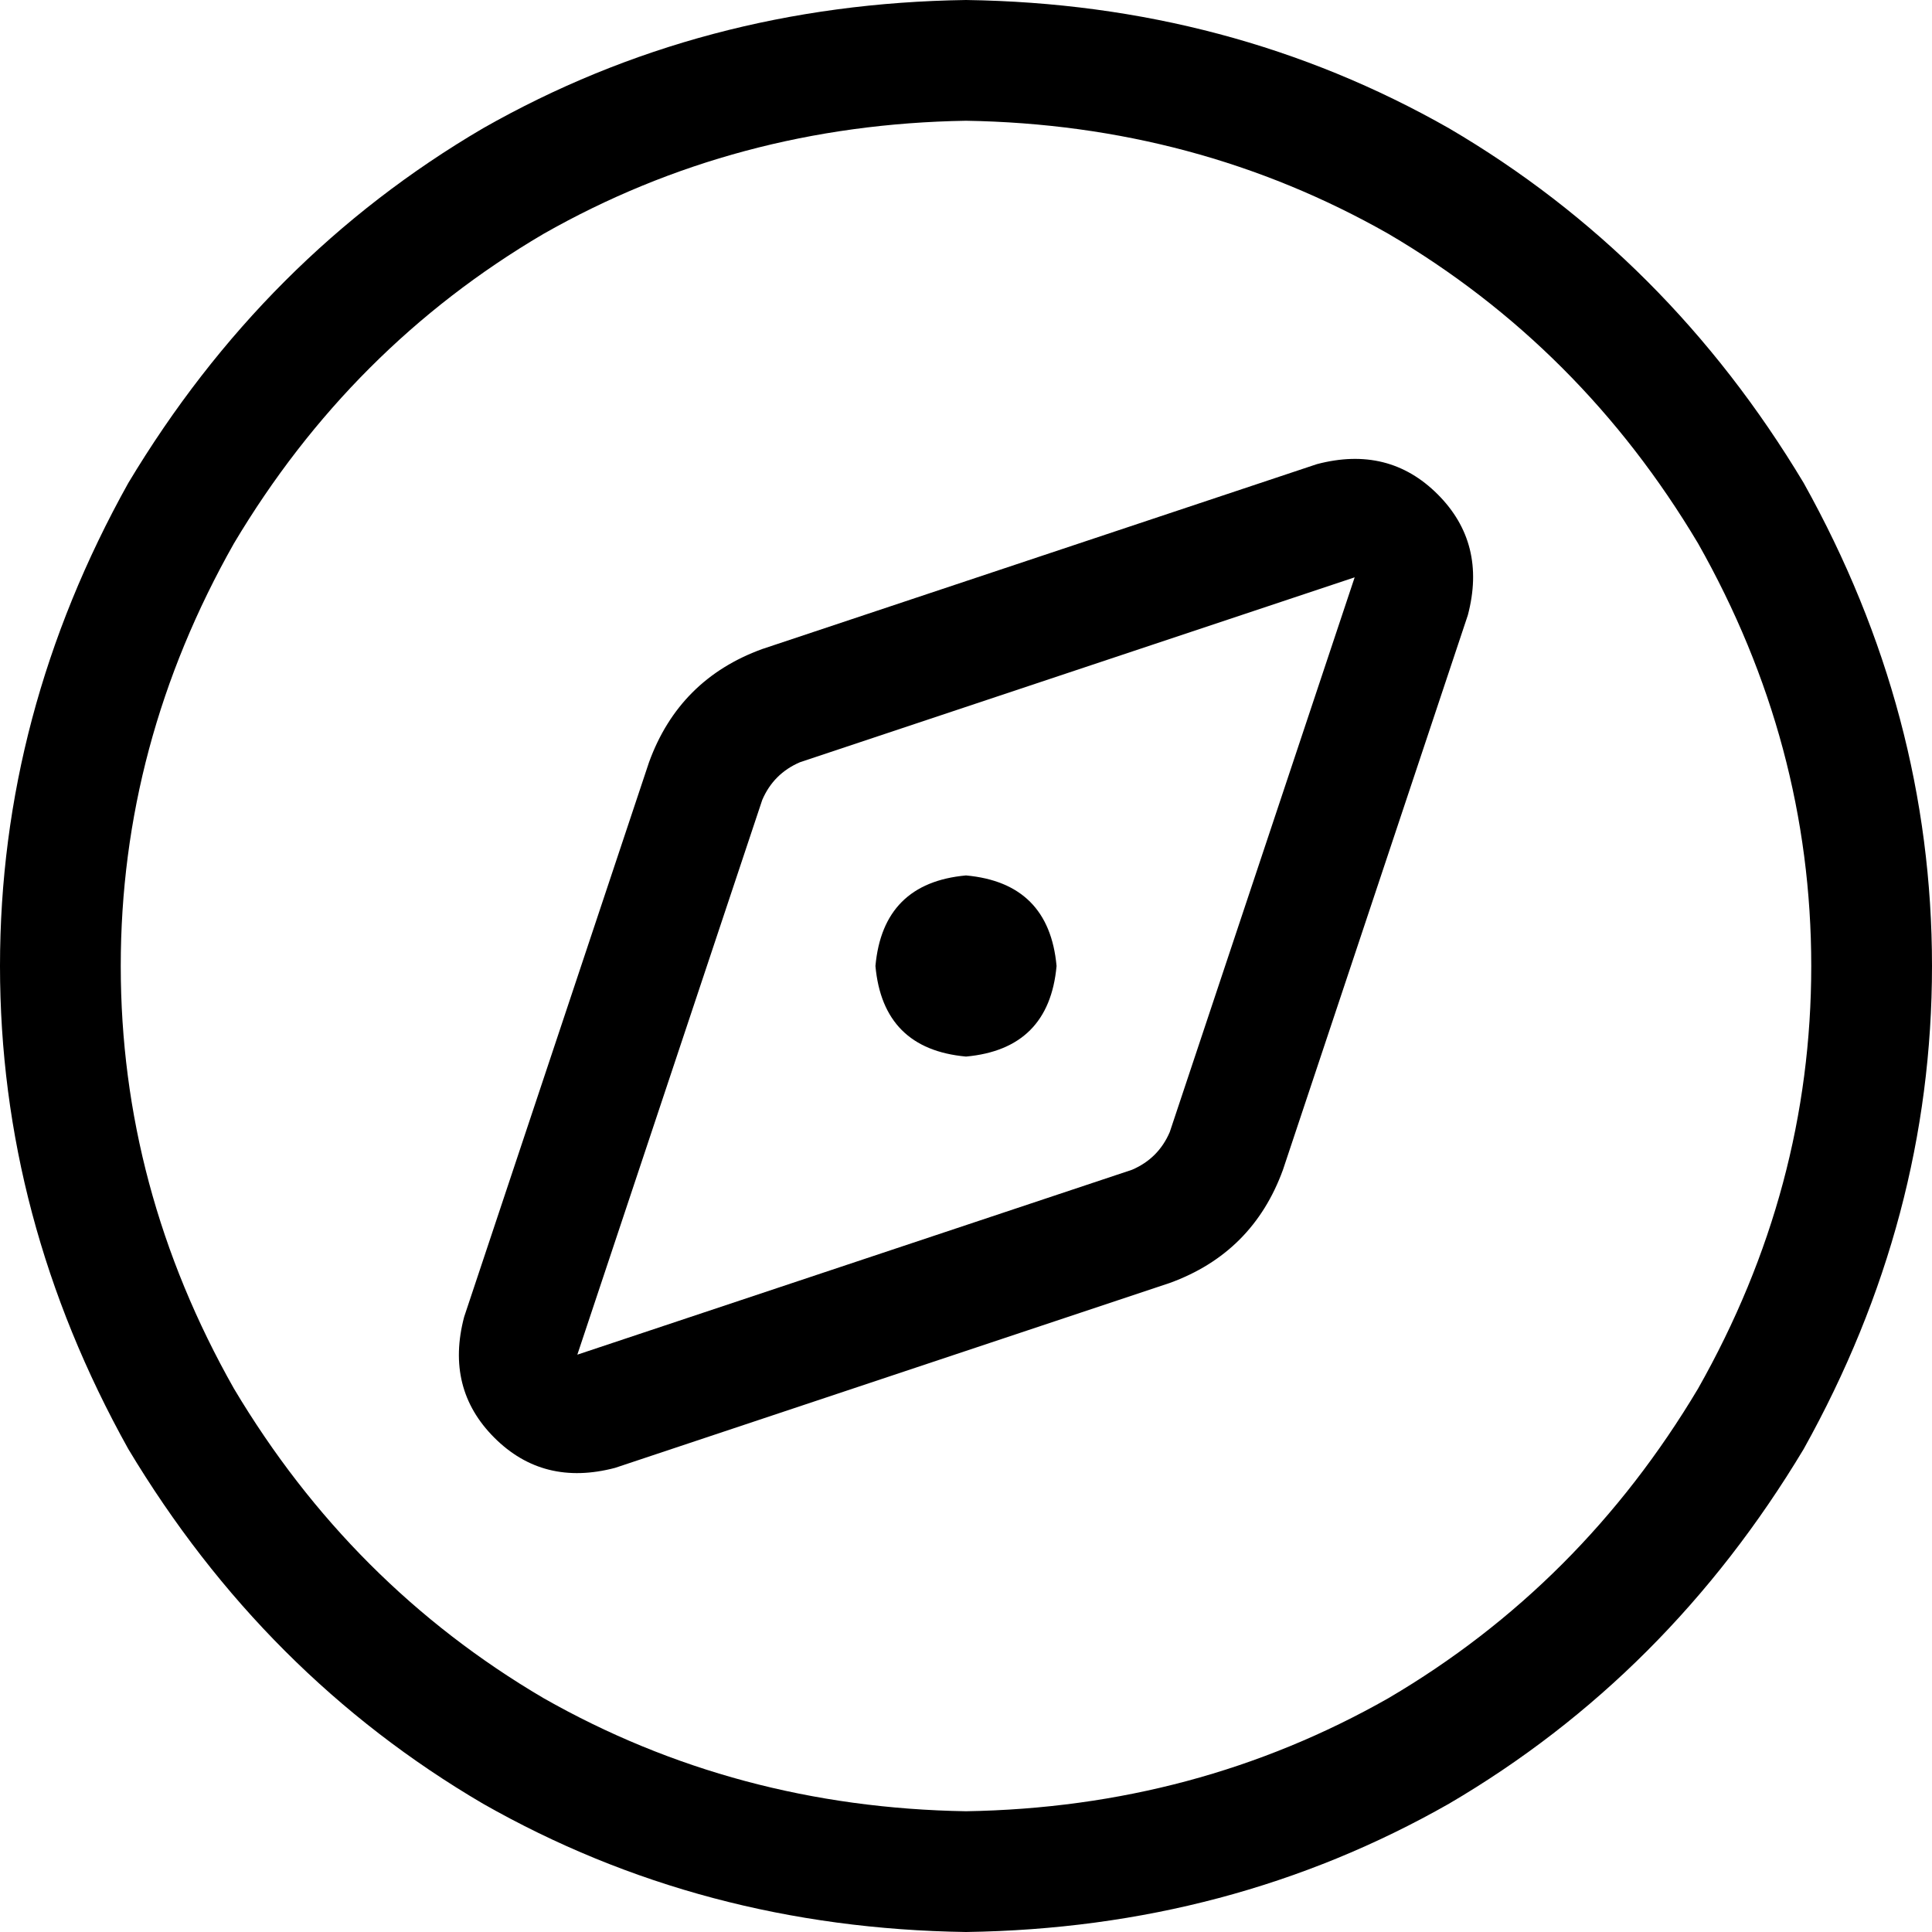 <svg xmlns="http://www.w3.org/2000/svg" viewBox="0 0 512 512">
  <path d="M 256 32 Q 317 33 368 62 L 368 62 L 368 62 Q 419 92 450 144 Q 480 197 480 256 Q 480 315 450 368 Q 419 420 368 450 Q 317 479 256 480 Q 195 479 144 450 Q 93 420 62 368 Q 32 315 32 256 Q 32 197 62 144 Q 93 92 144 62 Q 195 33 256 32 L 256 32 Z M 256 512 Q 326 511 384 478 L 384 478 L 384 478 Q 442 444 478 384 Q 512 323 512 256 Q 512 189 478 128 Q 442 68 384 34 Q 326 1 256 0 Q 186 1 128 34 Q 70 68 34 128 Q 0 189 0 256 Q 0 323 34 384 Q 70 444 128 478 Q 186 511 256 512 L 256 512 Z M 349 123 L 202 172 L 349 123 L 202 172 Q 180 180 172 202 L 123 349 L 123 349 Q 118 368 131 381 Q 144 394 163 389 L 310 340 L 310 340 Q 332 332 340 310 L 389 163 L 389 163 Q 394 144 381 131 Q 368 118 349 123 L 349 123 Z M 359 153 L 310 300 L 359 153 L 310 300 Q 307 307 300 310 L 153 359 L 153 359 L 202 212 L 202 212 Q 205 205 212 202 L 359 153 L 359 153 Z M 256 280 Q 278 278 280 256 Q 278 234 256 232 Q 234 234 232 256 Q 234 278 256 280 L 256 280 Z" />
</svg>